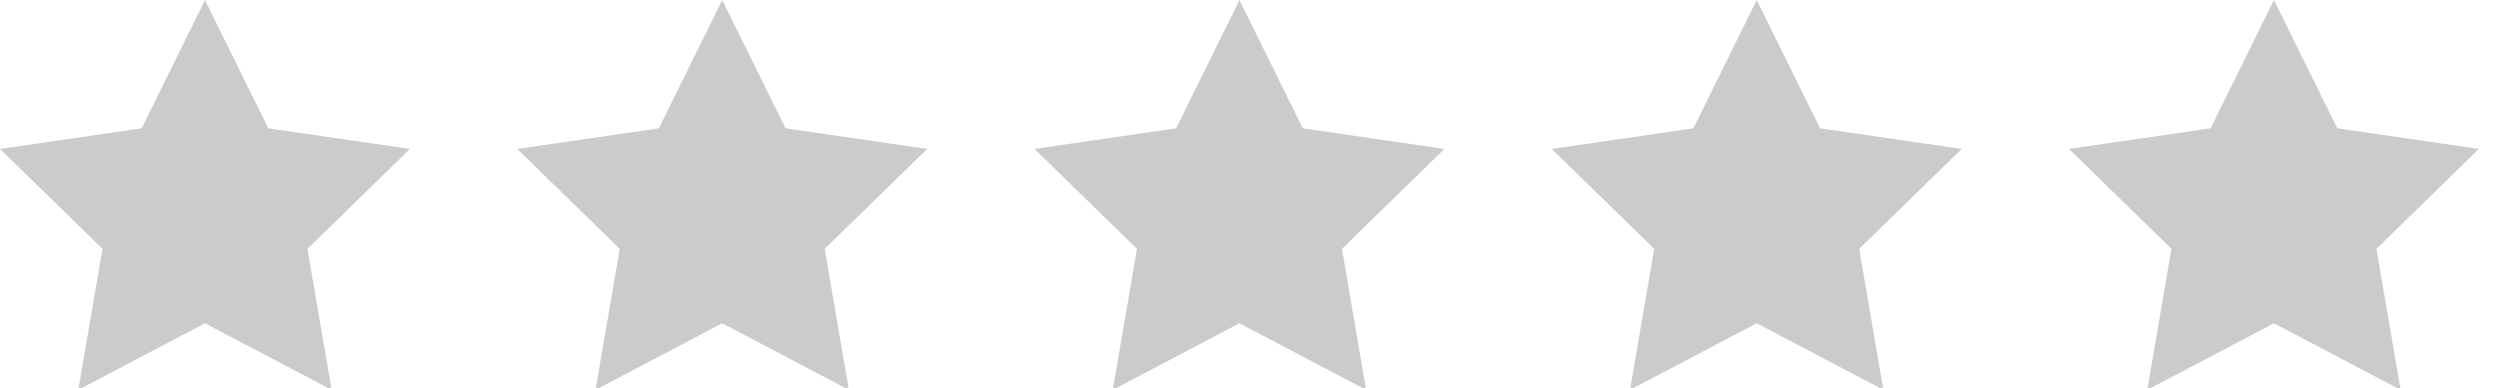 <svg width="58" height="9" xmlns="http://www.w3.org/2000/svg"><path d="M4.755 0l1.47 2.977 3.286.478-2.378 2.318.561 3.272L4.755 7.5 1.816 9.045l.562-3.272L0 3.455l3.286-.478L4.756 0zm12 0l1.47 2.977 3.286.478-2.378 2.318.561 3.272L16.755 7.5l-2.939 1.545.562-3.272L12 3.455l3.286-.478L16.756 0zm12 0l1.47 2.977 3.286.478-2.378 2.318.561 3.272L28.755 7.5l-2.939 1.545.562-3.272L24 3.455l3.286-.478L28.756 0zm12 0l1.47 2.977 3.286.478-2.378 2.318.561 3.272L40.755 7.5l-2.939 1.545.562-3.272L36 3.455l3.286-.478L40.756 0zm12 0l1.47 2.977 3.286.478-2.378 2.318.561 3.272L52.755 7.5l-2.939 1.545.562-3.272L48 3.455l3.286-.478L52.756 0z" fill="#CBCBCB" fill-rule="evenodd"/></svg>